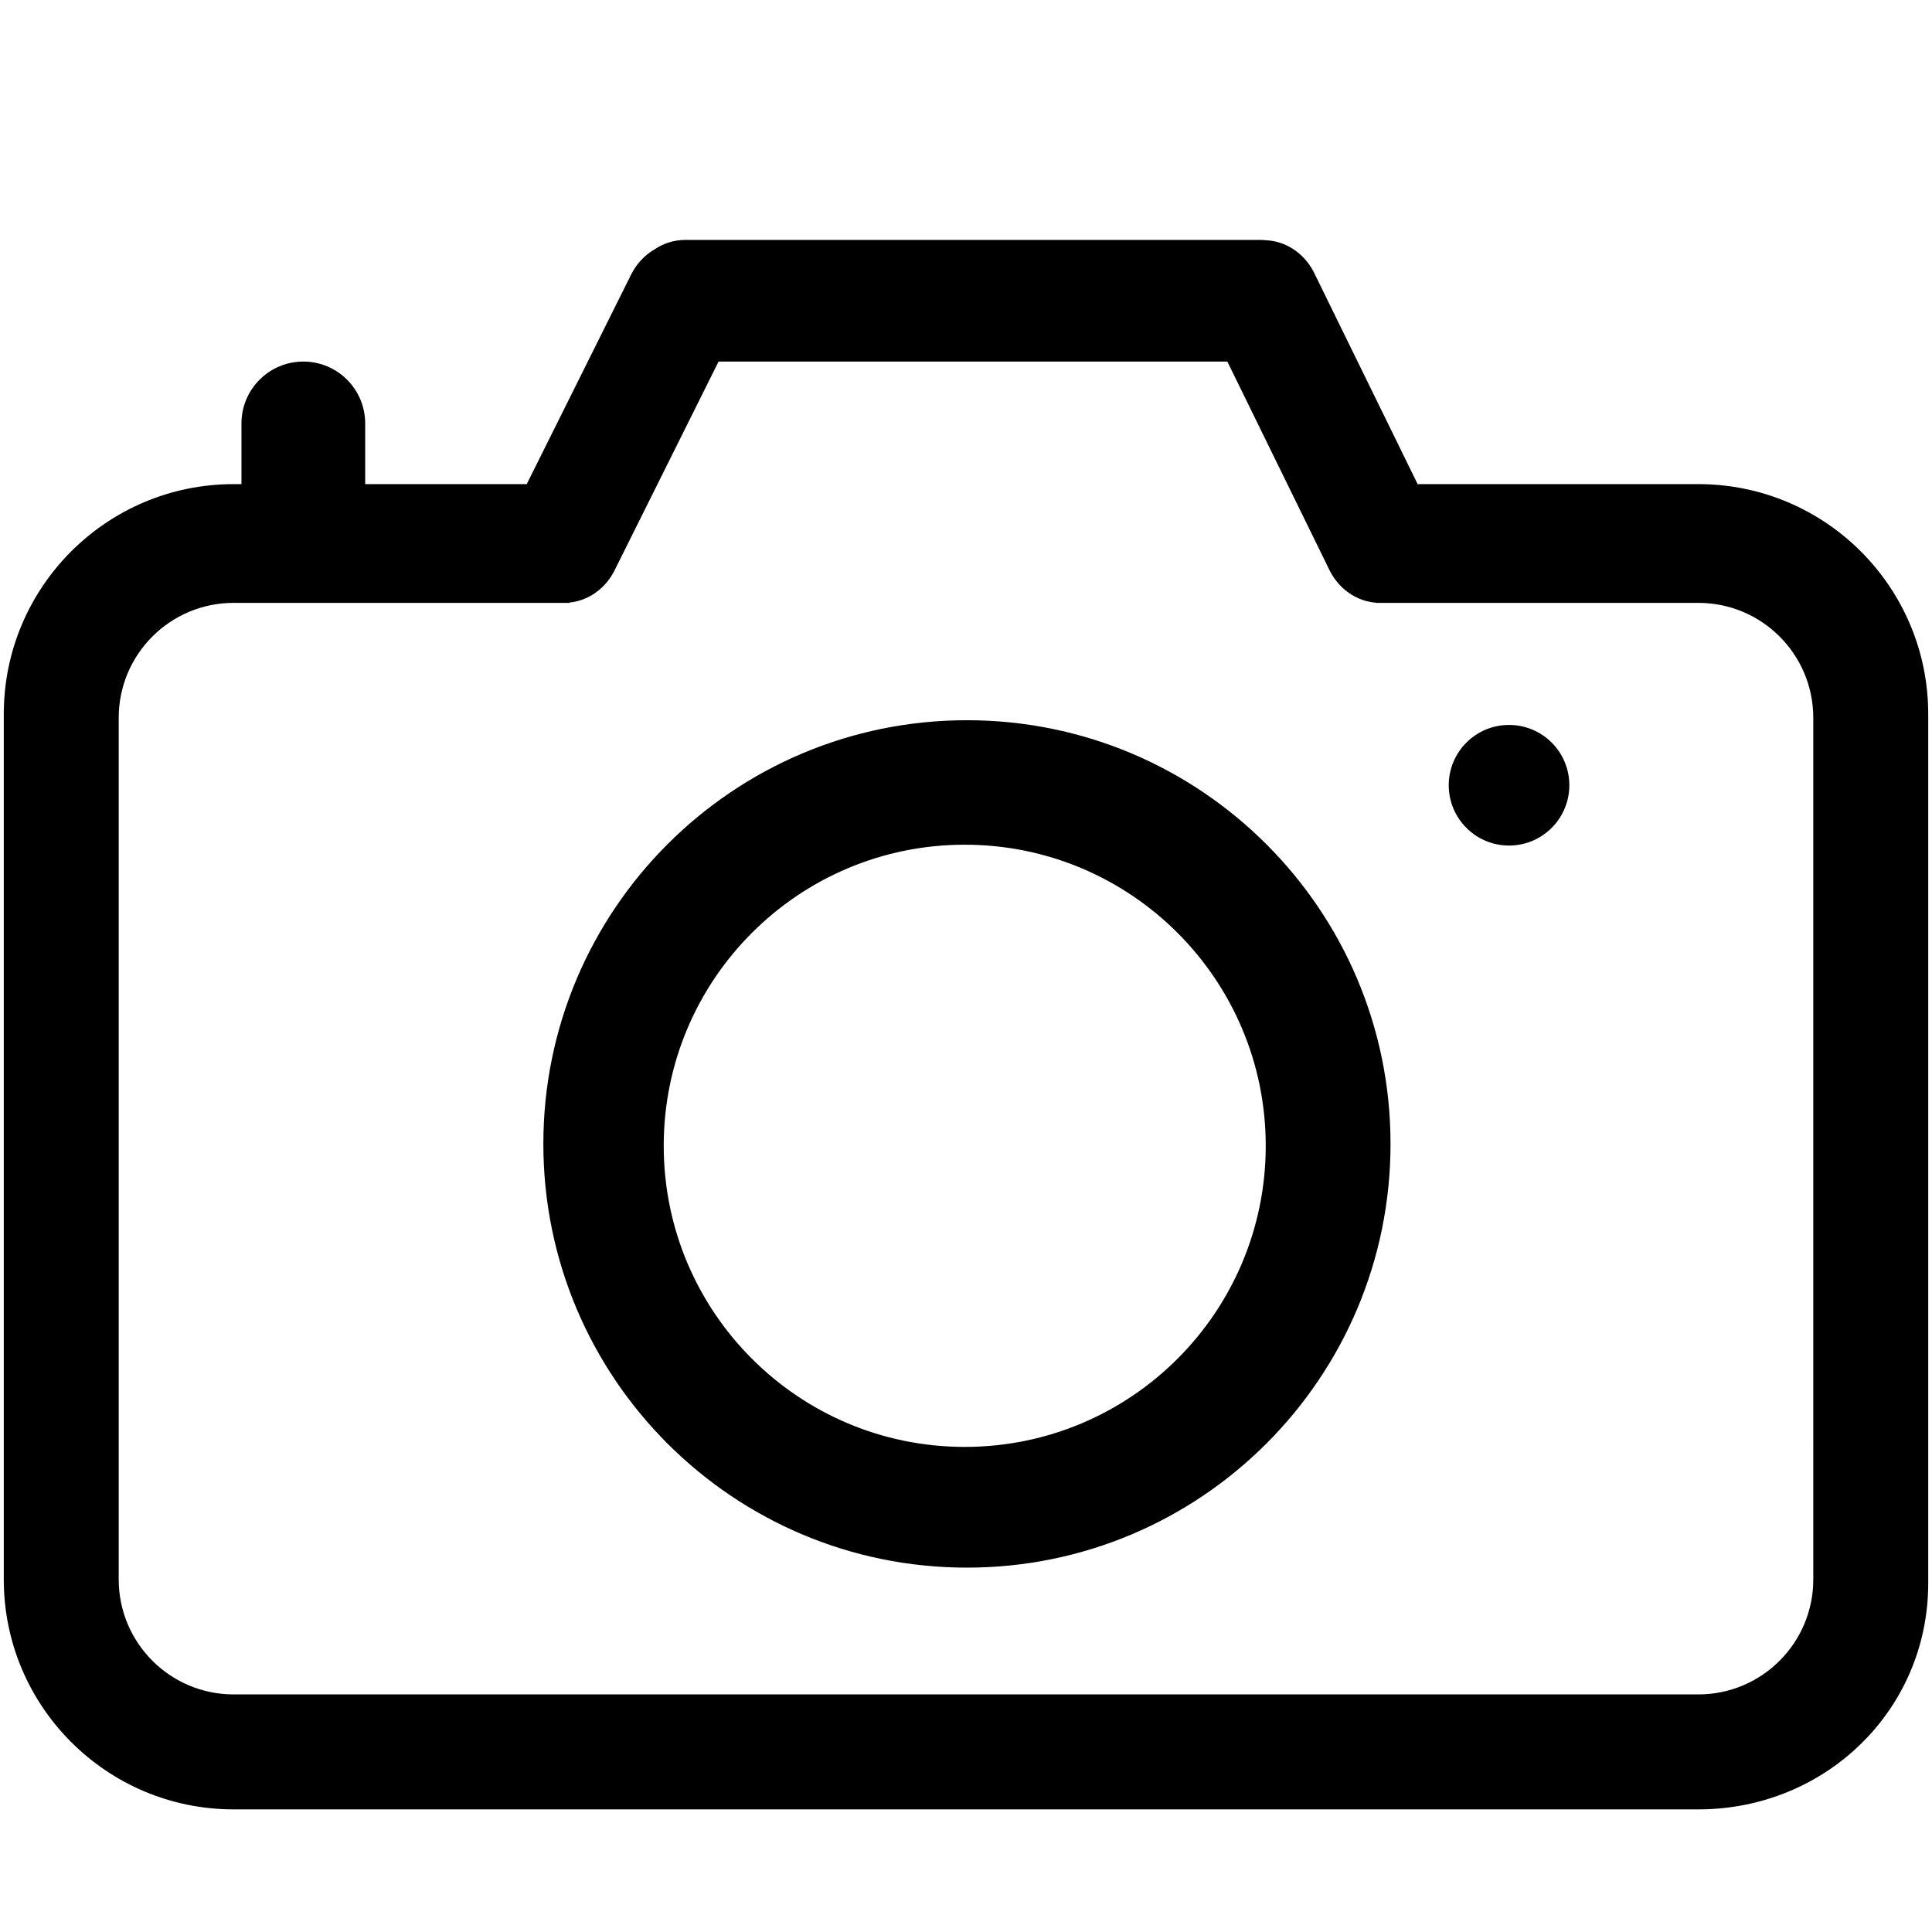 <?xml version="1.0" standalone="no"?><!DOCTYPE svg PUBLIC "-//W3C//DTD SVG 1.1//EN" "http://www.w3.org/Graphics/SVG/1.1/DTD/svg11.dtd"><svg t="1481105113798" class="icon" style="" viewBox="0 0 1024 1024" version="1.1" xmlns="http://www.w3.org/2000/svg" p-id="2563" xmlns:xlink="http://www.w3.org/1999/xlink" width="200" height="200"><defs><style type="text/css"></style></defs><path d="M512.5 381.732c-123.997 0-224.511 100.557-224.511 224.554 0 124.027 100.513 224.592 224.511 224.592 123.99 0 224.511-100.565 224.511-224.592C737.011 482.289 636.49 381.732 512.5 381.732zM511.327 766.89c-88.114 0-159.539-71.46-159.539-159.605 0-88.113 71.426-159.573 159.539-159.573 88.106 0 159.54 71.46 159.54 159.573C670.867 695.431 599.433 766.89 511.327 766.89zM900.153 256.595l-148.772 0-55.201-112.681c-5.431-10.241-15.121-16.145-25.226-16.576-1.037-0.113-2.088-0.171-3.153-0.171L363.198 127.167c-6.112 0-11.8 1.911-16.57 5.189-4.767 2.825-8.903 7.068-11.814 12.558L279.178 256.595l-85.618 0 0-32.145c0-18.114-14.677-32.816-32.791-32.816-18.107 0-32.791 14.702-32.791 32.816l0 32.145-4.136 0c-67.293 0-121.842 54.574-121.842 121.897l0 458.625c0 67.317 54.549 121.891 121.842 121.891l776.311 0c67.299 0 121.847-52.574 121.847-119.891L1022 378.493C1022 311.169 967.452 256.595 900.153 256.595zM961.08 837.118c0 33.671-27.274 60.955-60.927 60.955l-776.311 0c-33.646 0-60.927-27.284-60.927-60.955L62.915 380.493c0-33.707 27.28-60.961 60.927-60.961l177.975 0 0-0.152c9.515-0.965 18.474-6.77 23.612-16.461l55.429-111.284 269.66 0 54.503 111.284c5.241 9.878 14.444 15.726 24.161 16.518l0 0.095 170.97 0c33.652 0 60.927 27.254 60.927 60.961L961.079 837.118zM799.821 384.232c-17.654 0-31.959 14.297-31.959 31.951 0 17.648 14.305 31.977 31.959 31.977 17.647 0 31.958-14.329 31.958-31.977C831.78 398.529 817.469 384.232 799.821 384.232z" p-id="2564"></path></svg>